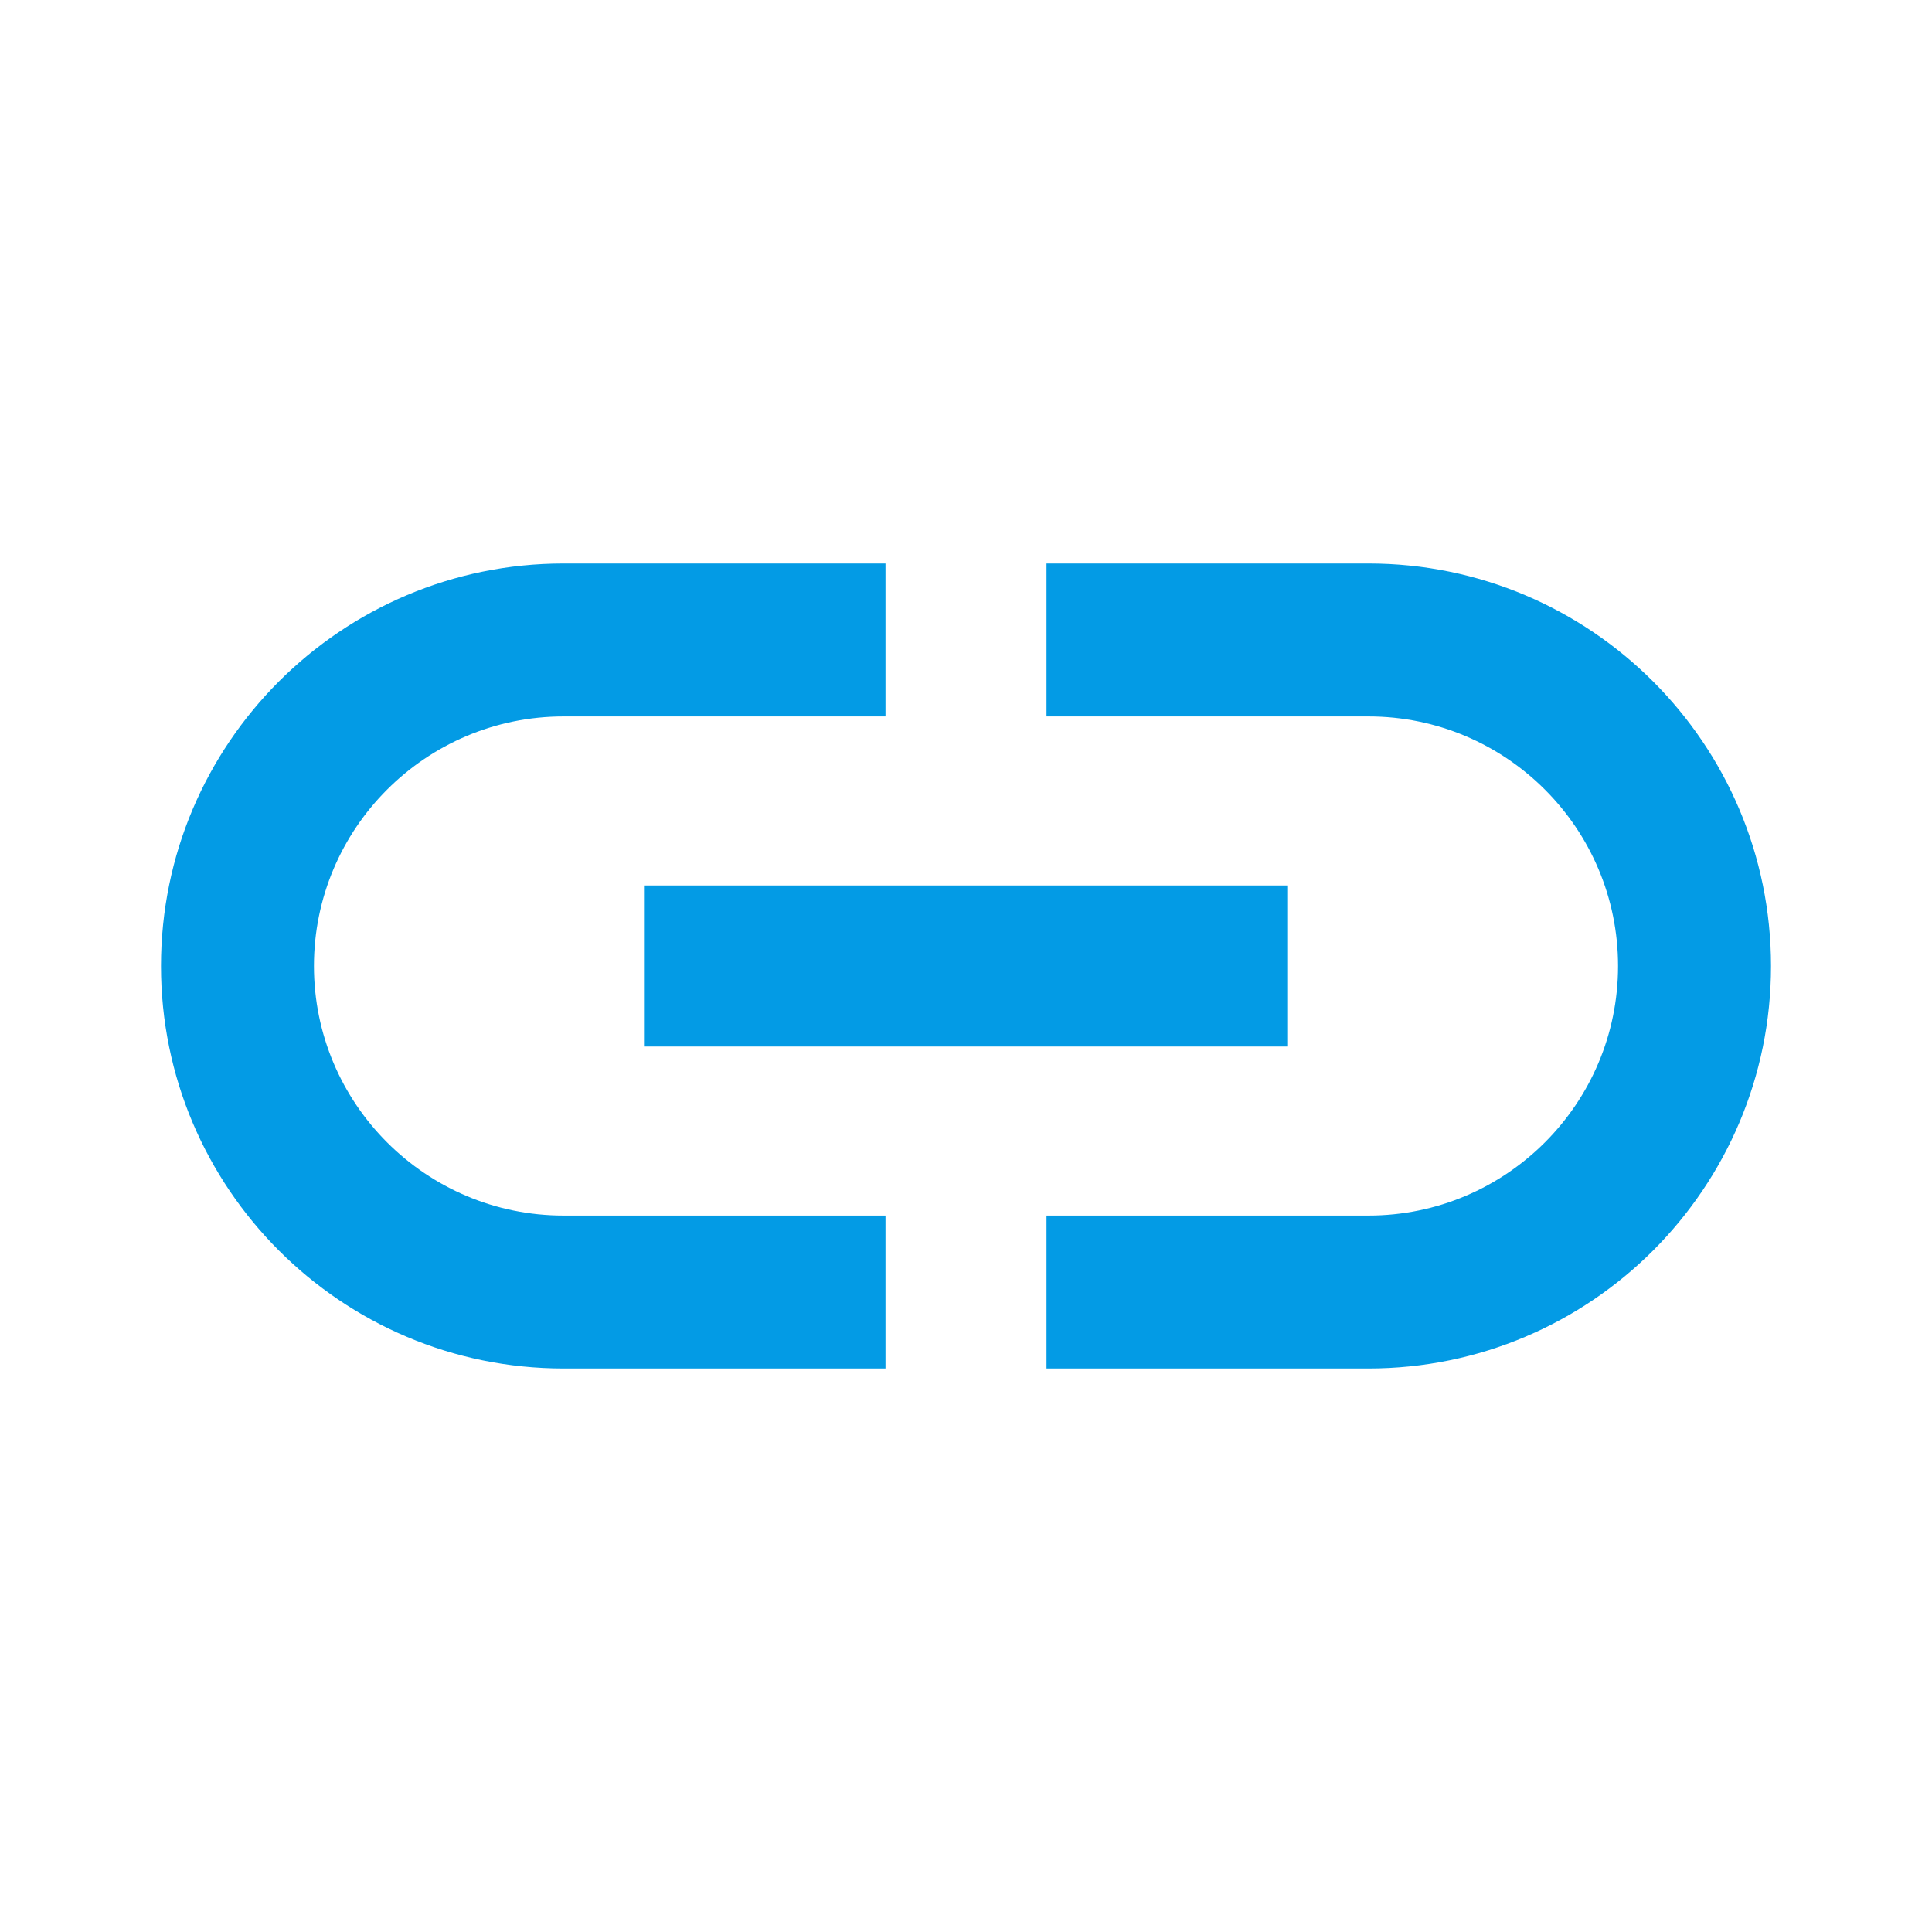 <svg version="1.1" xmlns="http://www.w3.org/2000/svg" xmlns:xlink="http://www.w3.org/1999/xlink" viewBox="0,0,1024,1024">
	<!-- Color names: teamapps-color-1 -->
	<desc>link icon - Licensed under Apache License v2.0 (http://www.apache.org/licenses/LICENSE-2.0) - Created with Iconfu.com - Derivative work of Material icons (Copyright Google Inc.)</desc>
	<g fill="none" fill-rule="nonzero" style="mix-blend-mode: normal">
		<g color="#039be5" class="teamapps-color-1">
			<path d="M298.67,644.27h170.66v81.06h-170.66c-117.76,0 -213.34,-95.57 -213.34,-213.33c0,-117.76 95.58,-213.33 213.34,-213.33h170.66v81.06h-170.66c-72.96,0 -132.27,59.31 -132.27,132.27c0,72.96 59.31,132.27 132.27,132.27zM938.67,512c0,117.76 -95.58,213.33 -213.34,213.33h-170.66v-81.06h170.66c72.96,0 132.27,-59.31 132.27,-132.27c0,-72.96 -59.31,-132.27 -132.27,-132.27h-170.66v-81.06h170.66c117.76,0 213.34,95.57 213.34,213.33zM341.33,469.33h341.34v85.34h-341.34z" fill="currentColor"/>
		</g>
	</g>
</svg>